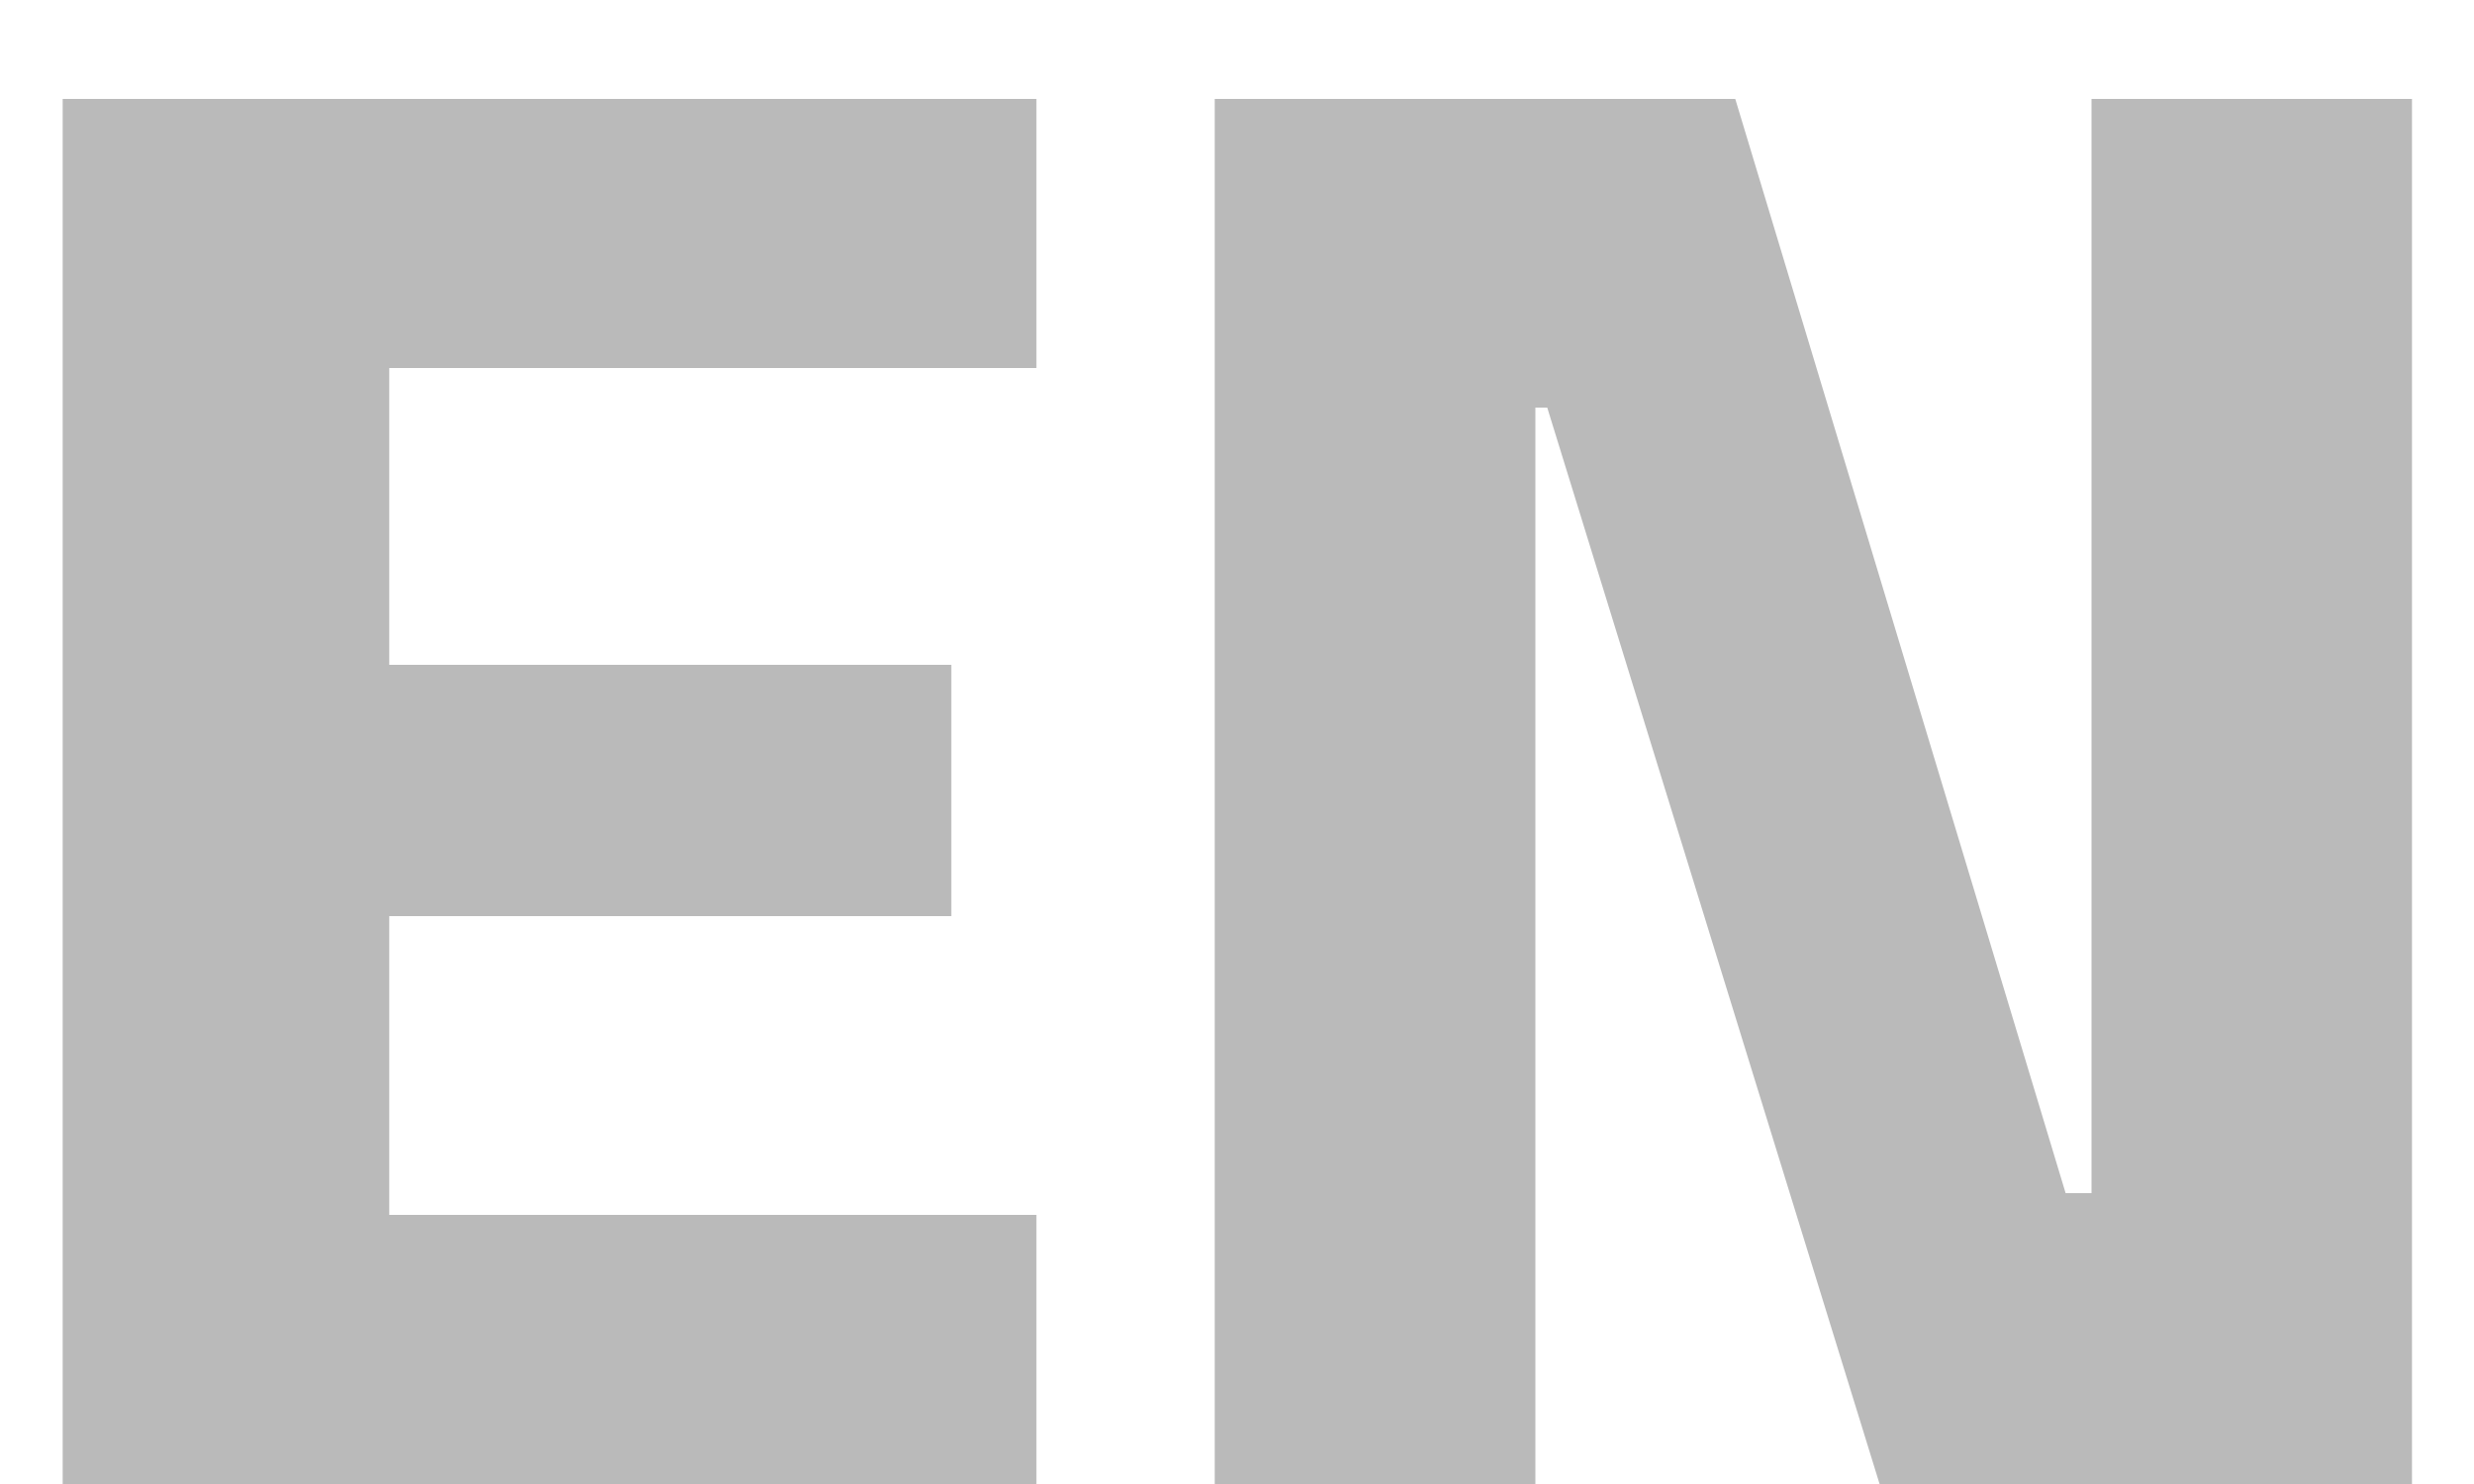 <svg width="15" height="9" viewBox="0 0 15 9" fill="none" xmlns="http://www.w3.org/2000/svg">
<path d="M0.38 0.6H6.284V2.232H2.36V4.032H5.768V5.556H2.36V7.368H6.284V9H0.38V0.6ZM9.381 2.472H9.309V9H7.365V0.6H10.521L12.524 7.236H12.681V0.6H14.624V9H11.396L9.381 2.472Z" fill="#BABABA"/>
</svg>
